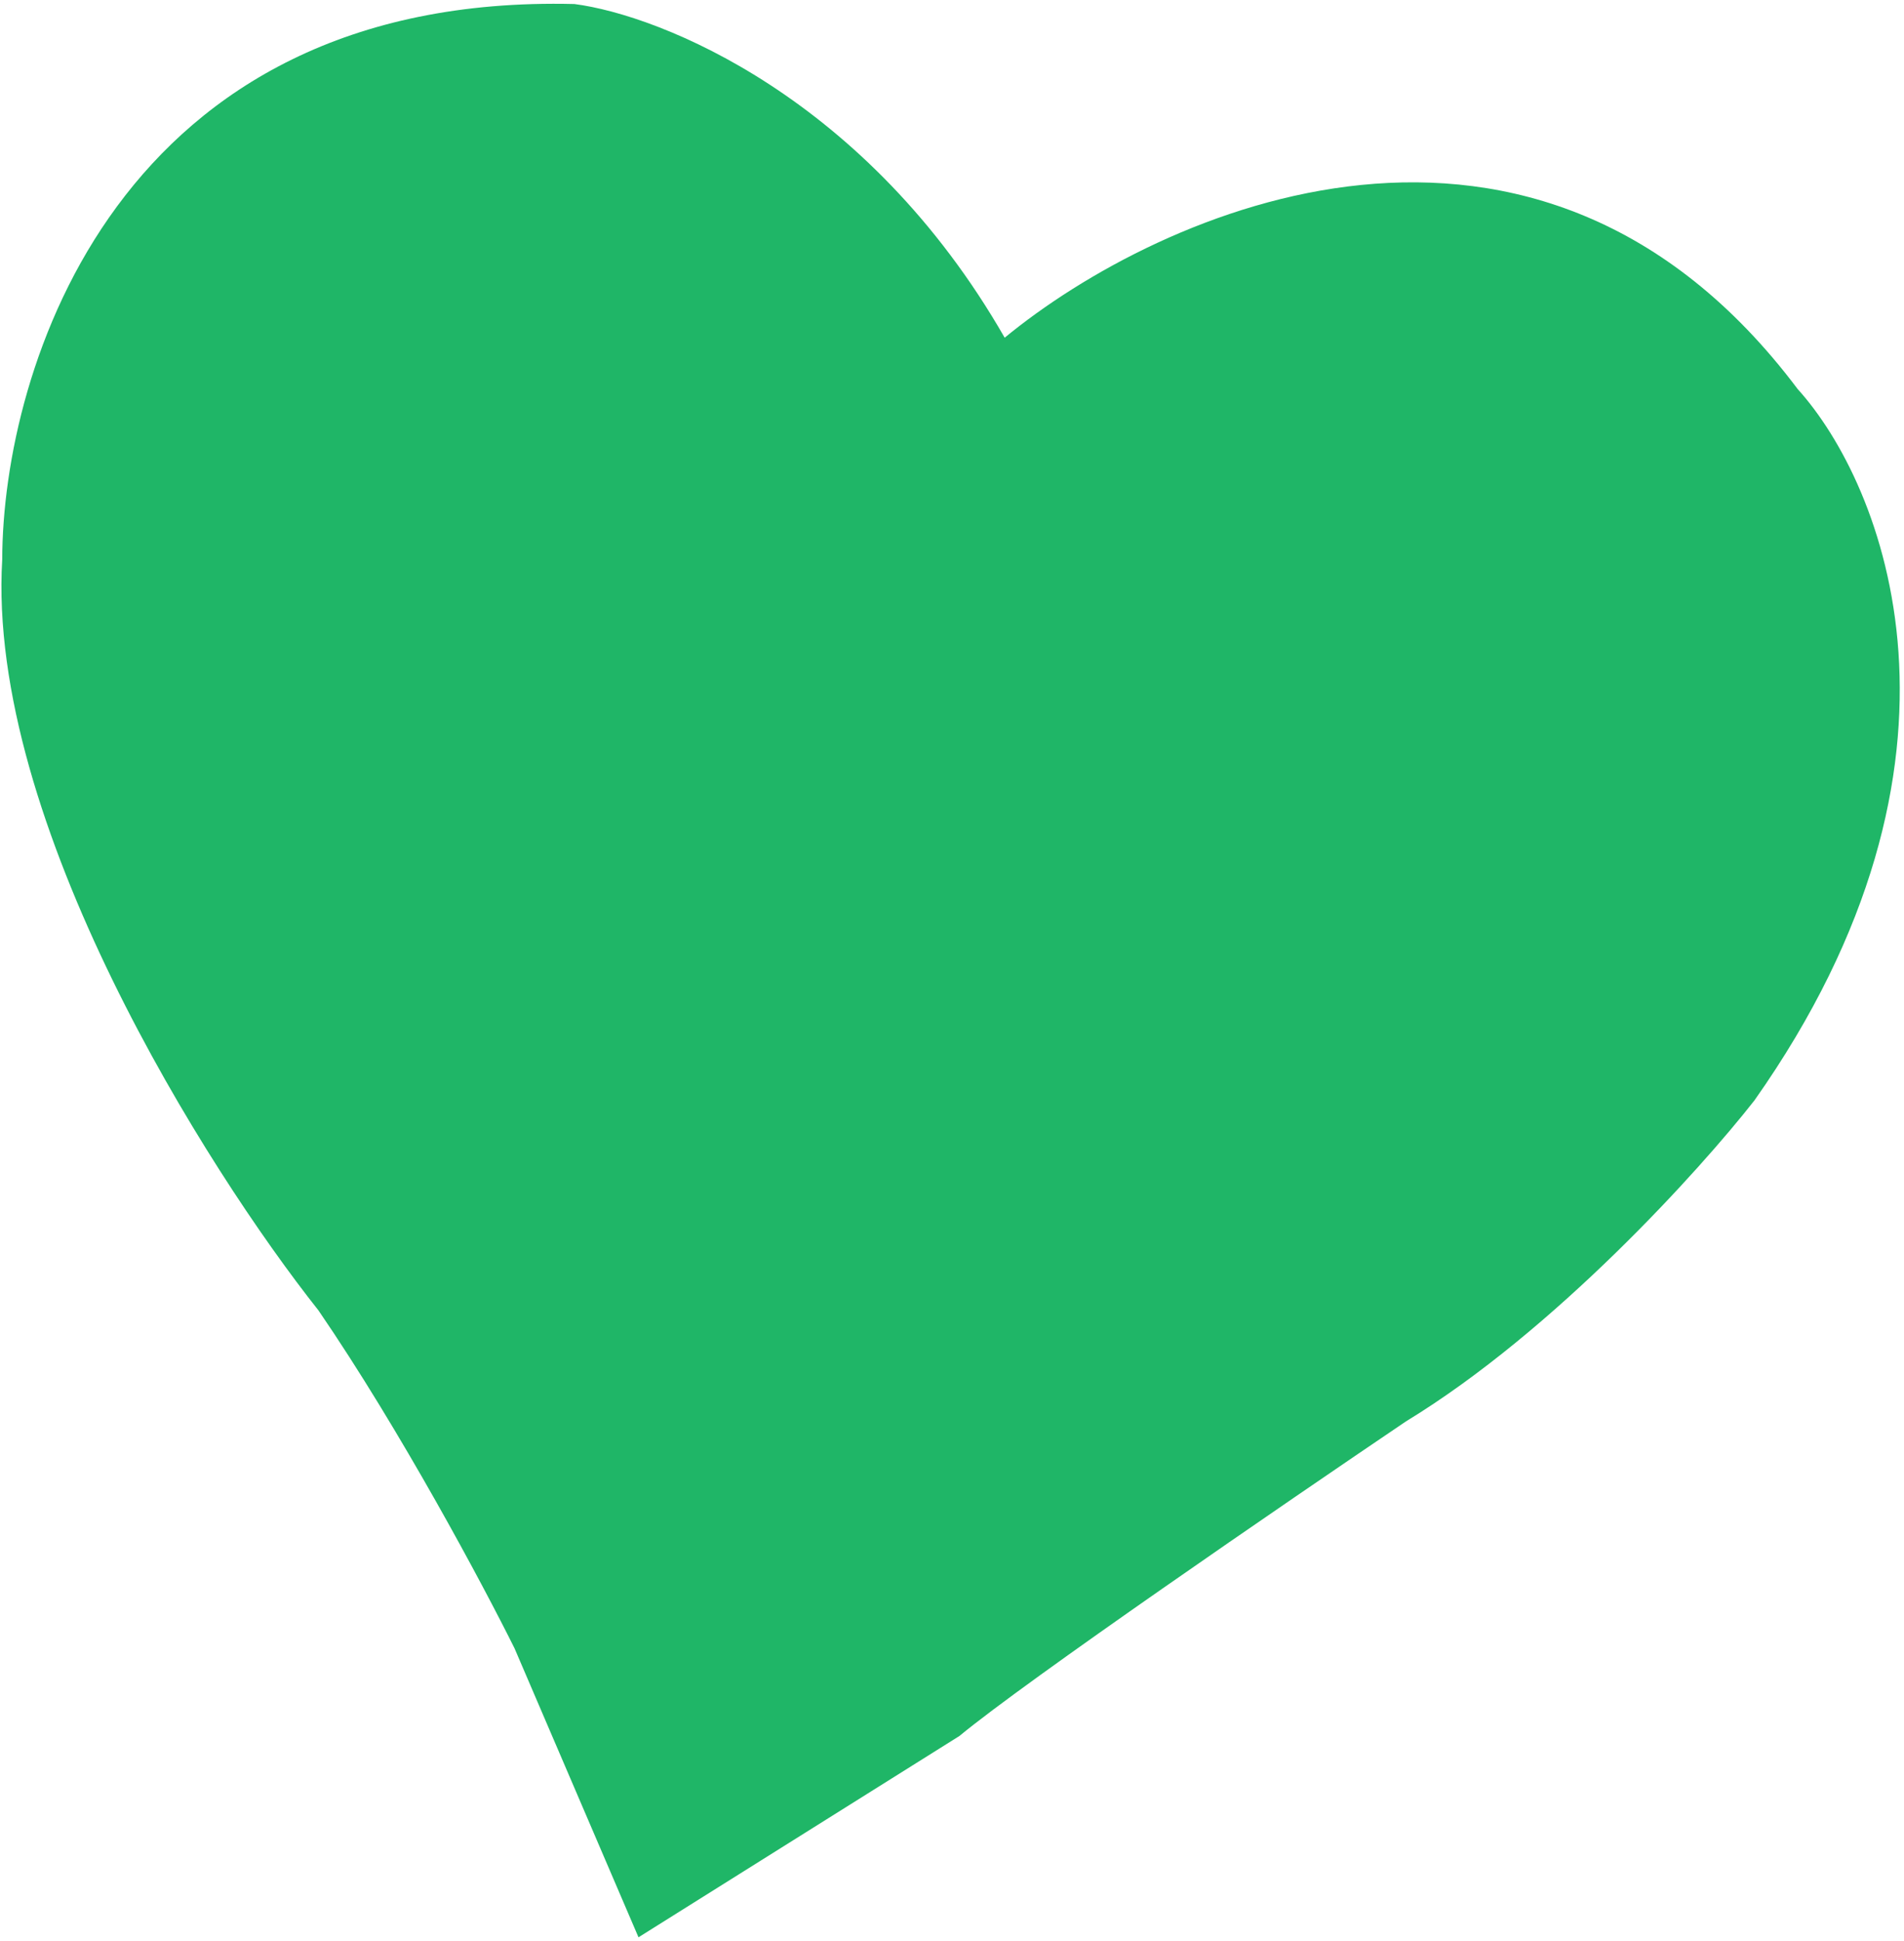 <svg width="364" height="371" viewBox="0 0 364 371" fill="none" xmlns="http://www.w3.org/2000/svg">
<path d="M60.881 250.461C76.601 273.409 92.425 303.09 98.371 315.062L122.066 370.281L183.413 331.808C196.153 321.259 245.625 287.331 268.769 271.686C297.208 254.379 325.049 223.559 335.414 210.313C381.409 145.075 360.079 92.491 343.665 74.353C293.675 7.853 221.773 40.107 192.071 64.546C165.755 18.628 126.268 2.896 109.815 0.77C22.45 -1.391 0.487 70.648 0.426 106.937C-2.563 156.935 39.484 223.452 60.881 250.461Z" fill="#1FB667"/>
</svg>
